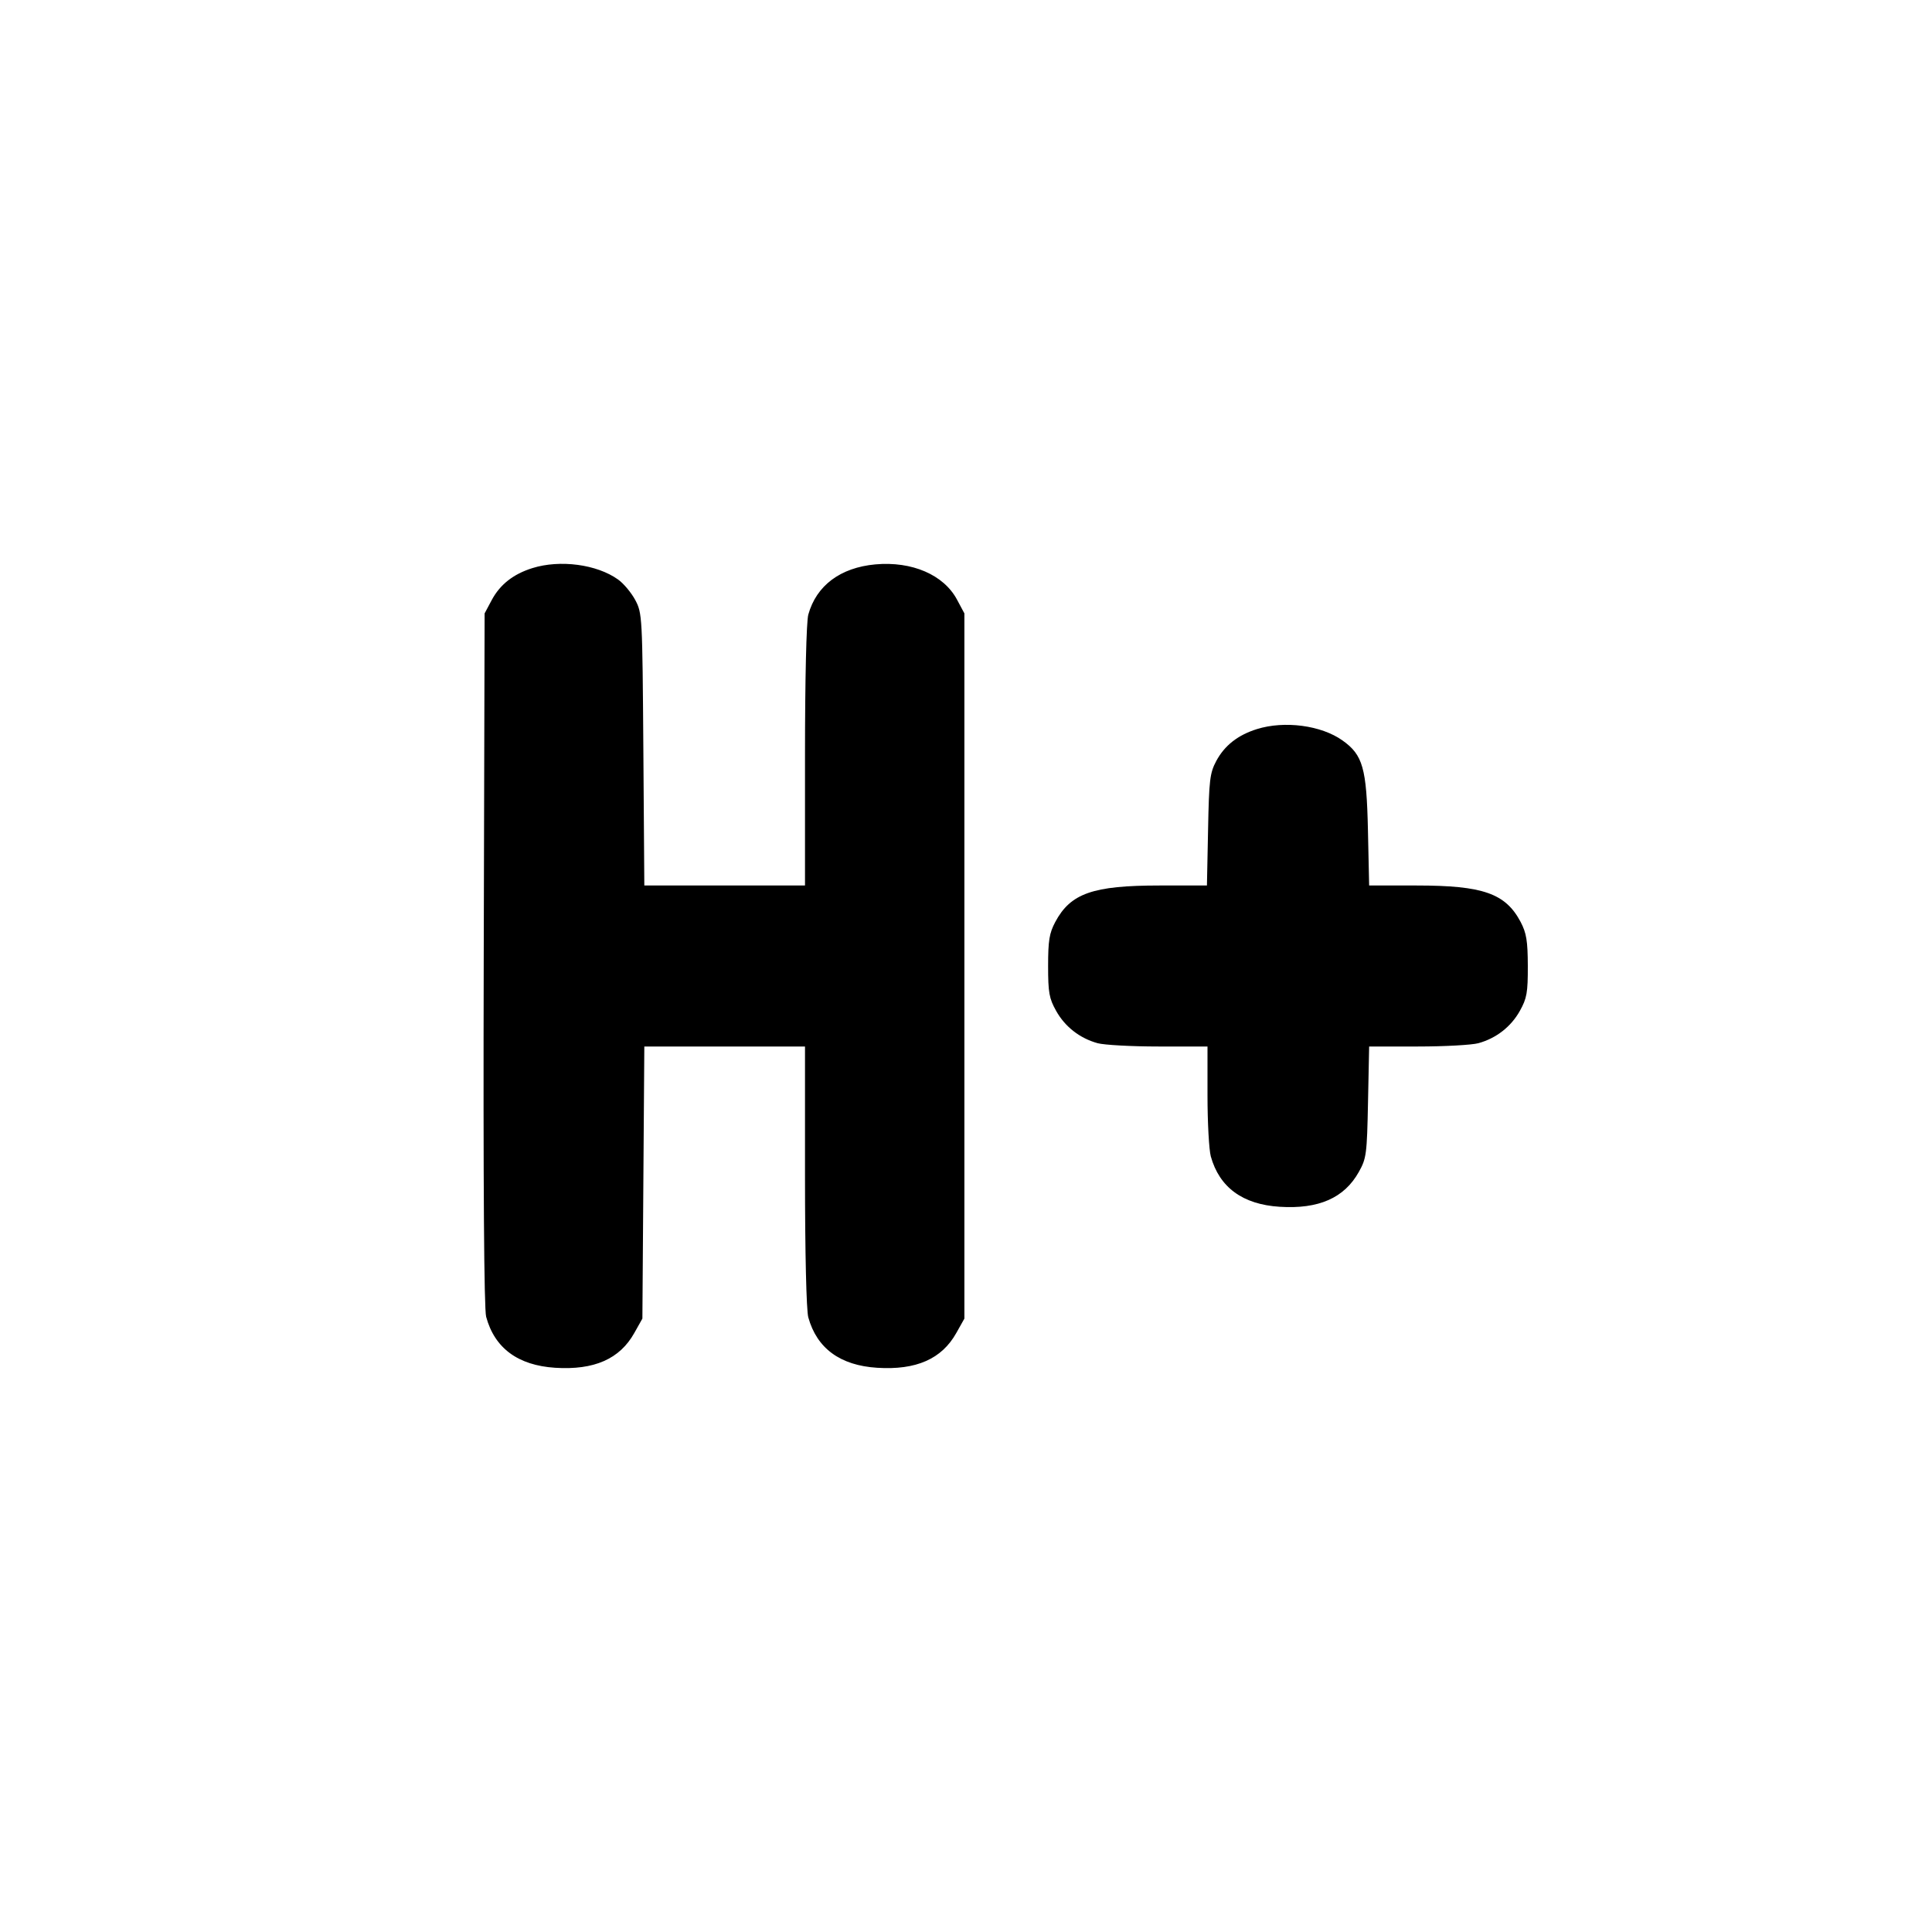 <svg xmlns="http://www.w3.org/2000/svg" width="24" height="24" viewBox="0 0 24 24" fill="none" stroke="currentColor" stroke-width="2" stroke-linecap="round" stroke-linejoin="round" class="icon icon-tabler icons-tabler-outline icon-tabler-signal-h-plus"><path d="M6.614 7.057 C 6.377 7.131,6.212 7.261,6.109 7.453 L 6.020 7.620 6.009 11.913 C 6.002 14.727,6.013 16.258,6.039 16.357 C 6.144 16.747,6.434 16.961,6.896 16.991 C 7.381 17.022,7.699 16.882,7.880 16.558 L 7.980 16.380 7.992 14.690 L 8.004 13.000 9.002 13.000 L 10.000 13.000 10.000 14.610 C 10.000 15.565,10.017 16.279,10.041 16.365 C 10.148 16.750,10.437 16.962,10.896 16.991 C 11.381 17.022,11.699 16.882,11.880 16.558 L 11.980 16.380 11.980 12.000 L 11.980 7.620 11.889 7.450 C 11.724 7.140,11.329 6.970,10.874 7.011 C 10.439 7.051,10.141 7.274,10.041 7.635 C 10.017 7.721,10.000 8.435,10.000 9.390 L 10.000 11.000 9.002 11.000 L 8.004 11.000 7.992 9.310 C 7.980 7.651,7.978 7.617,7.891 7.453 C 7.842 7.362,7.746 7.247,7.678 7.199 C 7.414 7.010,6.957 6.950,6.614 7.057 M15.614 9.057 C 15.377 9.131,15.212 9.261,15.109 9.453 C 15.029 9.603,15.019 9.689,15.007 10.310 L 14.993 11.000 14.403 11.000 C 13.577 11.000,13.299 11.097,13.109 11.453 C 13.035 11.592,13.020 11.684,13.020 12.000 C 13.020 12.331,13.033 12.403,13.120 12.558 C 13.230 12.755,13.414 12.898,13.635 12.959 C 13.715 12.981,14.055 13.000,14.390 13.000 L 15.000 13.000 15.000 13.610 C 15.000 13.945,15.019 14.285,15.041 14.365 C 15.148 14.750,15.437 14.962,15.896 14.991 C 16.381 15.022,16.699 14.882,16.880 14.558 C 16.974 14.391,16.981 14.338,16.994 13.690 L 17.008 13.000 17.614 13.000 C 17.947 13.000,18.285 12.981,18.365 12.959 C 18.586 12.898,18.770 12.755,18.880 12.558 C 18.967 12.402,18.980 12.332,18.979 12.000 C 18.978 11.687,18.962 11.591,18.890 11.453 C 18.702 11.098,18.423 11.000,17.598 11.000 L 17.008 11.000 16.993 10.310 C 16.976 9.541,16.930 9.378,16.678 9.199 C 16.414 9.010,15.957 8.950,15.614 9.057 " stroke="none" fill="black" fill-rule="evenodd"></path></svg>